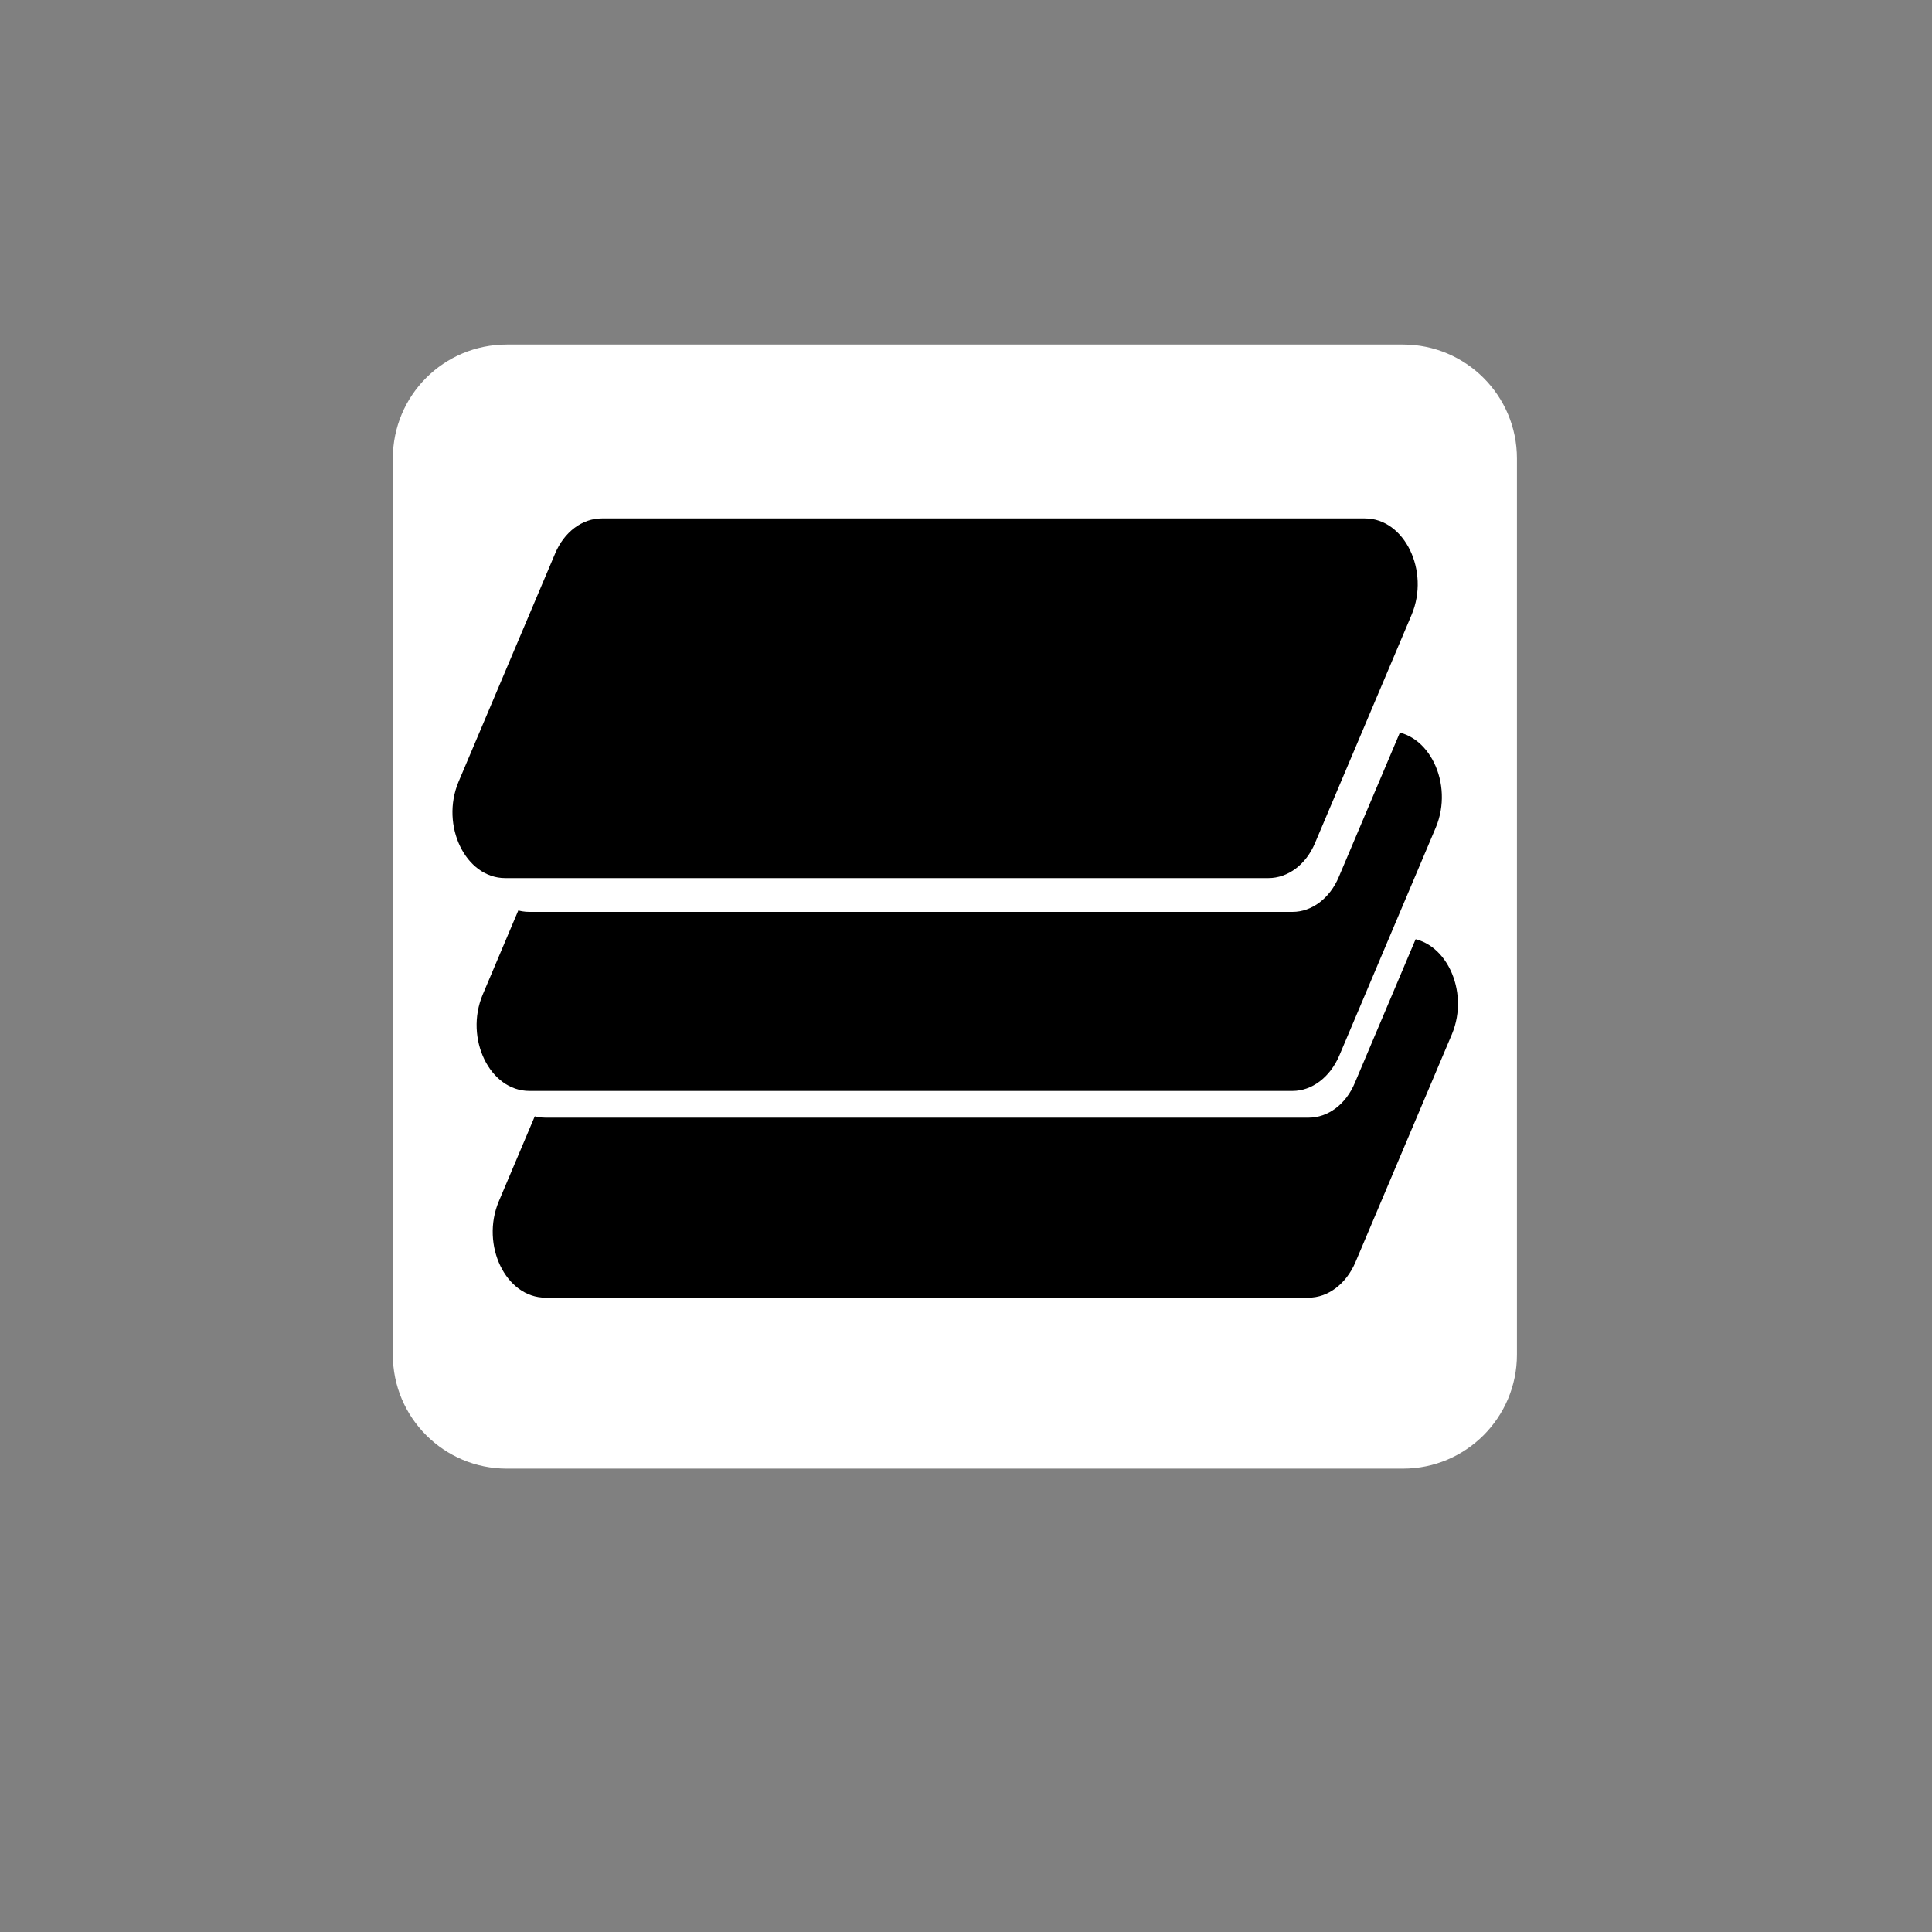 <?xml version="1.0" encoding="utf-8"?>
<!-- Generator: Adobe Illustrator 27.2.0, SVG Export Plug-In . SVG Version: 6.00 Build 0)  -->
<svg version="1.1" id="Слой_1" xmlns="http://www.w3.org/2000/svg" xmlns:xlink="http://www.w3.org/1999/xlink" x="0px" y="0px"
	 viewBox="0 0 600 600" style="enable-background:new 0 0 600 600;" xml:space="preserve">
<rect x="0" y="0" width="600" height="600" fill="#808080" stroke="none"/>
<style type="text/css">
	.st0{fill:#FFFFFF;}
</style>
<g id="_Слой_3">
	<path class="st0" d="M157.4,107h278.3c19.5,0,35.4,15.8,35.4,35.4v278.3c0,19.5-15.8,35.4-35.4,35.4H157.4
		c-19.5,0-35.4-15.8-35.4-35.4V142.4C122,122.8,137.8,107,157.4,107z"/>
</g>
<g id="_Слой_8">
	<path d="M406.4,403h-237c-12.3,0-20.2-16.3-14.5-29.9l30-70.9c2.8-6.7,8.4-10.9,14.5-10.9h237c12.3,0,20.2,16.3,14.5,29.9l-30,70.9
		C418,398.8,412.4,403,406.4,403z"/>
	<path class="st0" d="M406.4,347.1H169.4c-12.3,0-20.2-16.3-14.5-29.9l30-70.9c2.8-6.7,8.4-10.9,14.5-10.9h236.9
		c12.3,0,20.2,16.3,14.5,29.9l-30,70.9C418,343,412.4,347.1,406.4,347.1L406.4,347.1z"/>
	<path d="M401.4,338.8h-237c-12.3,0-20.2-16.3-14.5-29.9l30-70.9c2.8-6.7,8.4-10.9,14.5-10.9h237c12.3,0,20.2,16.3,14.5,29.9
		l-30,70.9C413,334.6,407.4,338.8,401.4,338.8z"/>
	<path class="st0" d="M401.4,283.2H164.4c-12.3,0-20.2-16.3-14.5-29.9l30-70.9c2.8-6.7,8.4-10.9,14.5-10.9h236.9
		c12.3,0,20.2,16.3,14.5,29.9l-30,70.9C413,279,407.4,283.2,401.4,283.2L401.4,283.2z"/>
	<path d="M393.9,272.7h-237c-12.3,0-20.2-16.3-14.5-29.9l30-70.9c2.8-6.7,8.4-10.9,14.5-10.9h237c12.3,0,20.2,16.3,14.5,29.9
		l-30,70.9C405.6,268.5,400,272.7,393.9,272.7z"/>
</g>
</svg>
